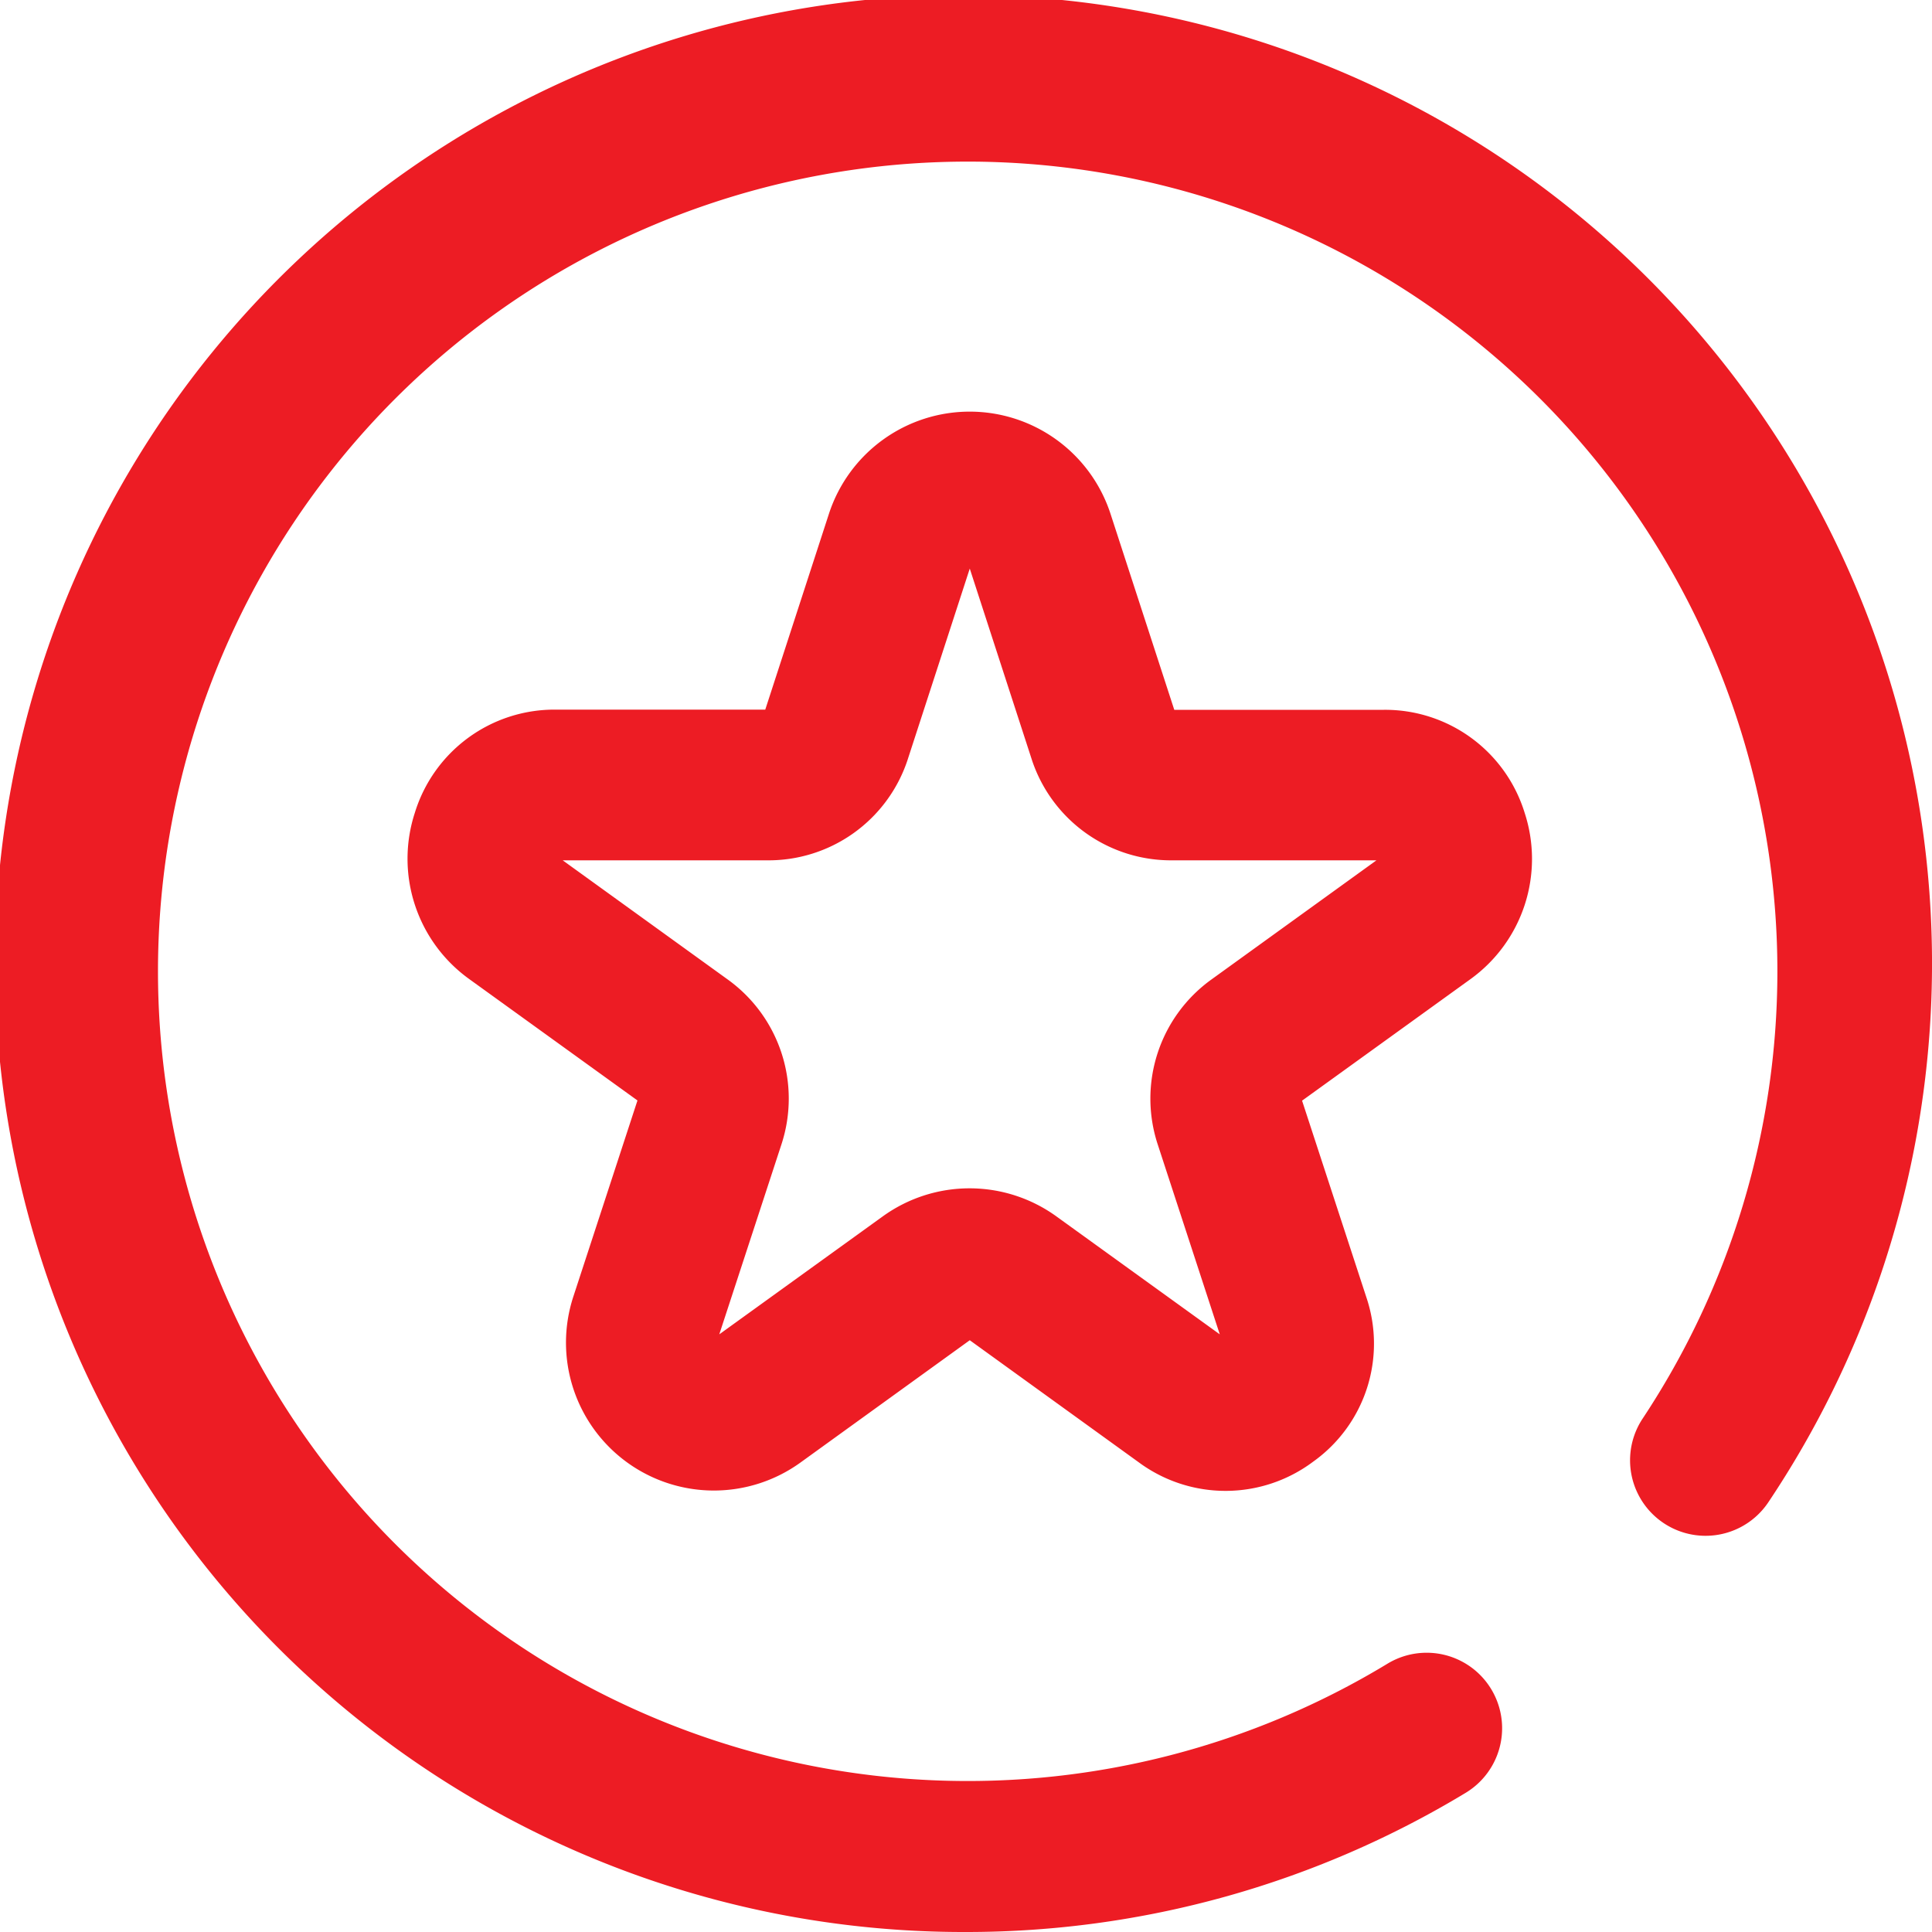 <svg xmlns="http://www.w3.org/2000/svg" width="20" height="20"><defs><filter id="a" x="367" y="245" width="20" height="20" filterUnits="userSpaceOnUse"><feFlood result="flood"/><feComposite result="composite" operator="in" in2="SourceGraphic"/><feBlend result="blend" in2="SourceGraphic"/></filter></defs><path d="M377 265a10.026 10.026 0 118.306-4.449.781.781 0 11-1.3-.868 8.382 8.382 0 10-2.642 2.539.781.781 0 01.809 1.337A9.979 9.979 0 01377 265zm3.594-4.869a1.5 1.5 0 00.551-1.7l-.666-2.037 1.746-1.26a1.534 1.534 0 00.558-1.72 1.511 1.511 0 00-1.457-1.066h-2.17l-.661-2.032a1.533 1.533 0 00-2.913 0l-.66 2.03h-2.17a1.512 1.512 0 00-1.457 1.066 1.534 1.534 0 00.558 1.72l1.746 1.26-.666 2.037a1.531 1.531 0 002.355 1.71l1.751-1.265 1.751 1.265a1.512 1.512 0 001.8-.005zm-5.657-6.225a1.516 1.516 0 001.456-1.033l.646-1.987.646 1.989a1.517 1.517 0 001.456 1.031h2.108l-1.706 1.232a1.519 1.519 0 00-.558 1.71l.642 1.965-1.69-1.22a1.535 1.535 0 00-1.8 0l-1.691 1.22.643-1.965a1.519 1.519 0 00-.558-1.71l-1.706-1.232h2.108zm6.392 0zm0 0" transform="translate(-367 -245)" fill="#ed1c24" fill-rule="evenodd" filter="url(#a)"/></svg>